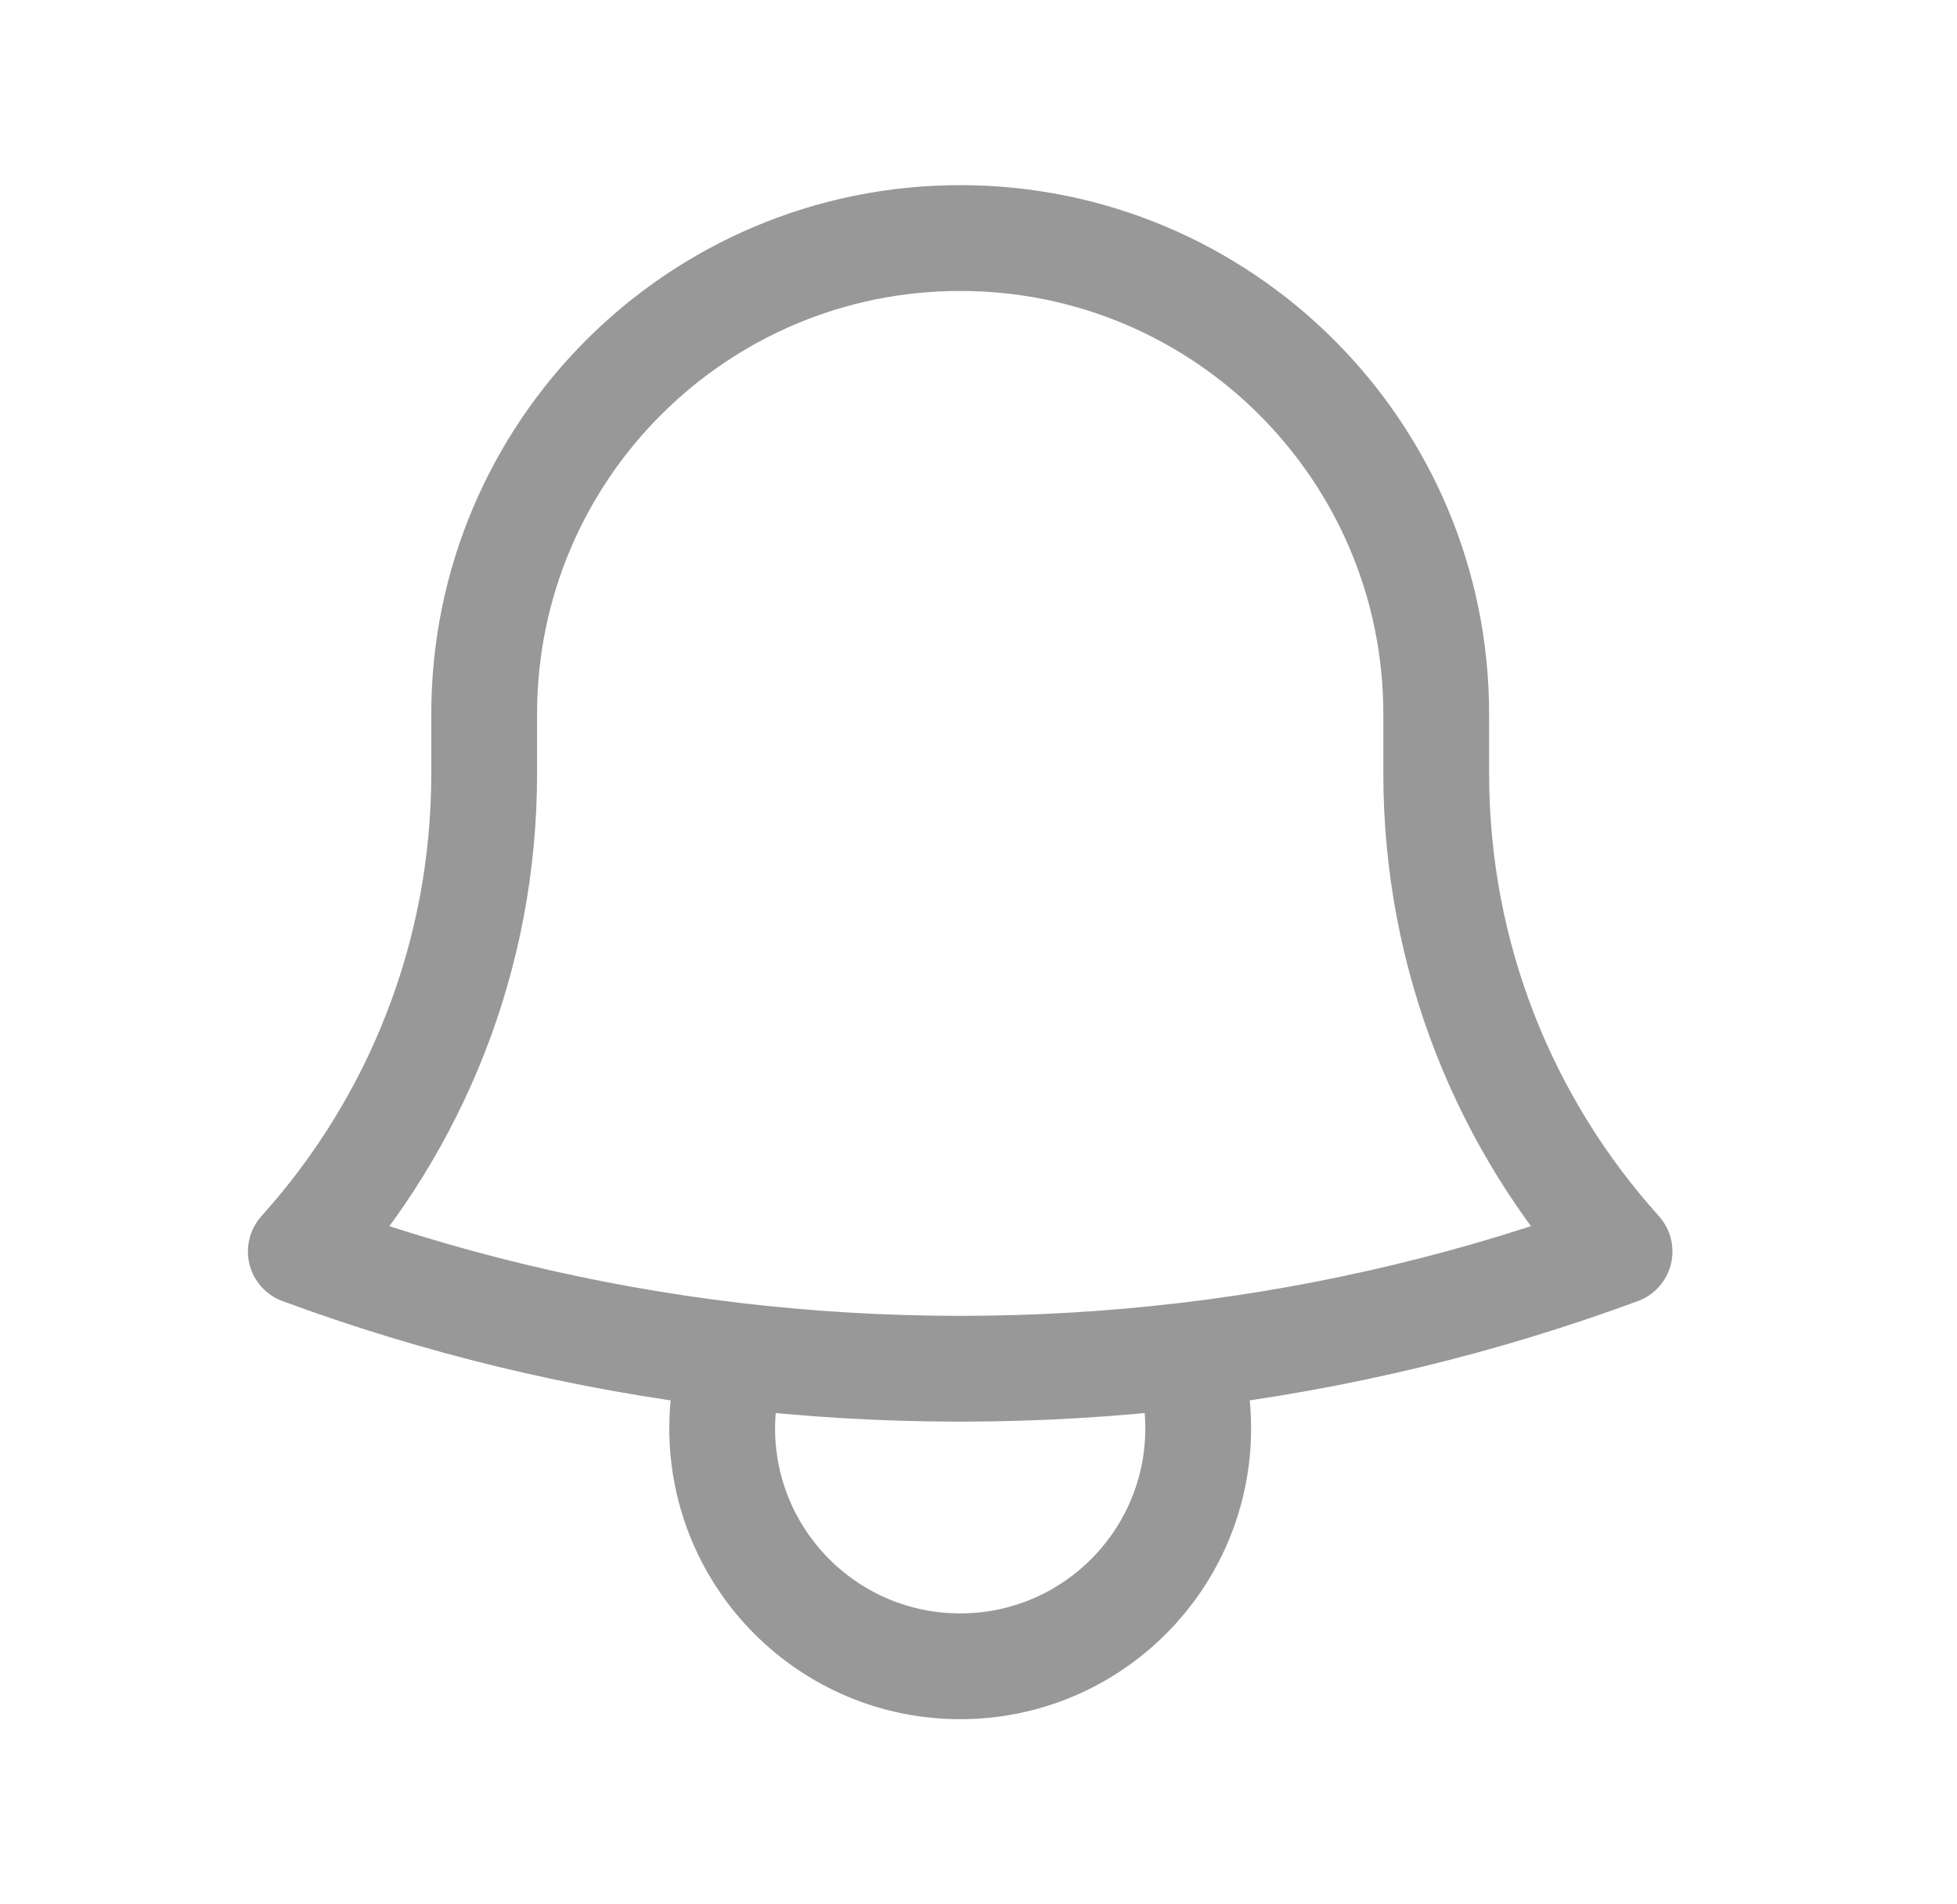 <svg width="37" height="36" viewBox="0 0 37 36" fill="none" xmlns="http://www.w3.org/2000/svg">
<path d="M22.439 25.623C25.281 25.285 28.021 24.617 30.62 23.658C28.465 21.265 27.154 18.099 27.154 14.625V13.574C27.154 13.549 27.154 13.525 27.154 13.5C27.154 8.529 23.124 4.5 18.154 4.5C13.183 4.5 9.154 8.529 9.154 13.5L9.154 14.625C9.154 18.099 7.842 21.265 5.687 23.658C8.286 24.617 11.027 25.286 13.868 25.623M22.439 25.623C21.034 25.789 19.604 25.875 18.154 25.875C16.704 25.875 15.274 25.789 13.868 25.623M22.439 25.623C22.578 26.057 22.654 26.52 22.654 27C22.654 29.485 20.639 31.5 18.154 31.5C15.668 31.5 13.654 29.485 13.654 27C13.654 26.52 13.729 26.057 13.868 25.623" stroke="#989898" stroke-width="2" stroke-linecap="round" stroke-linejoin="round"/>
</svg>
